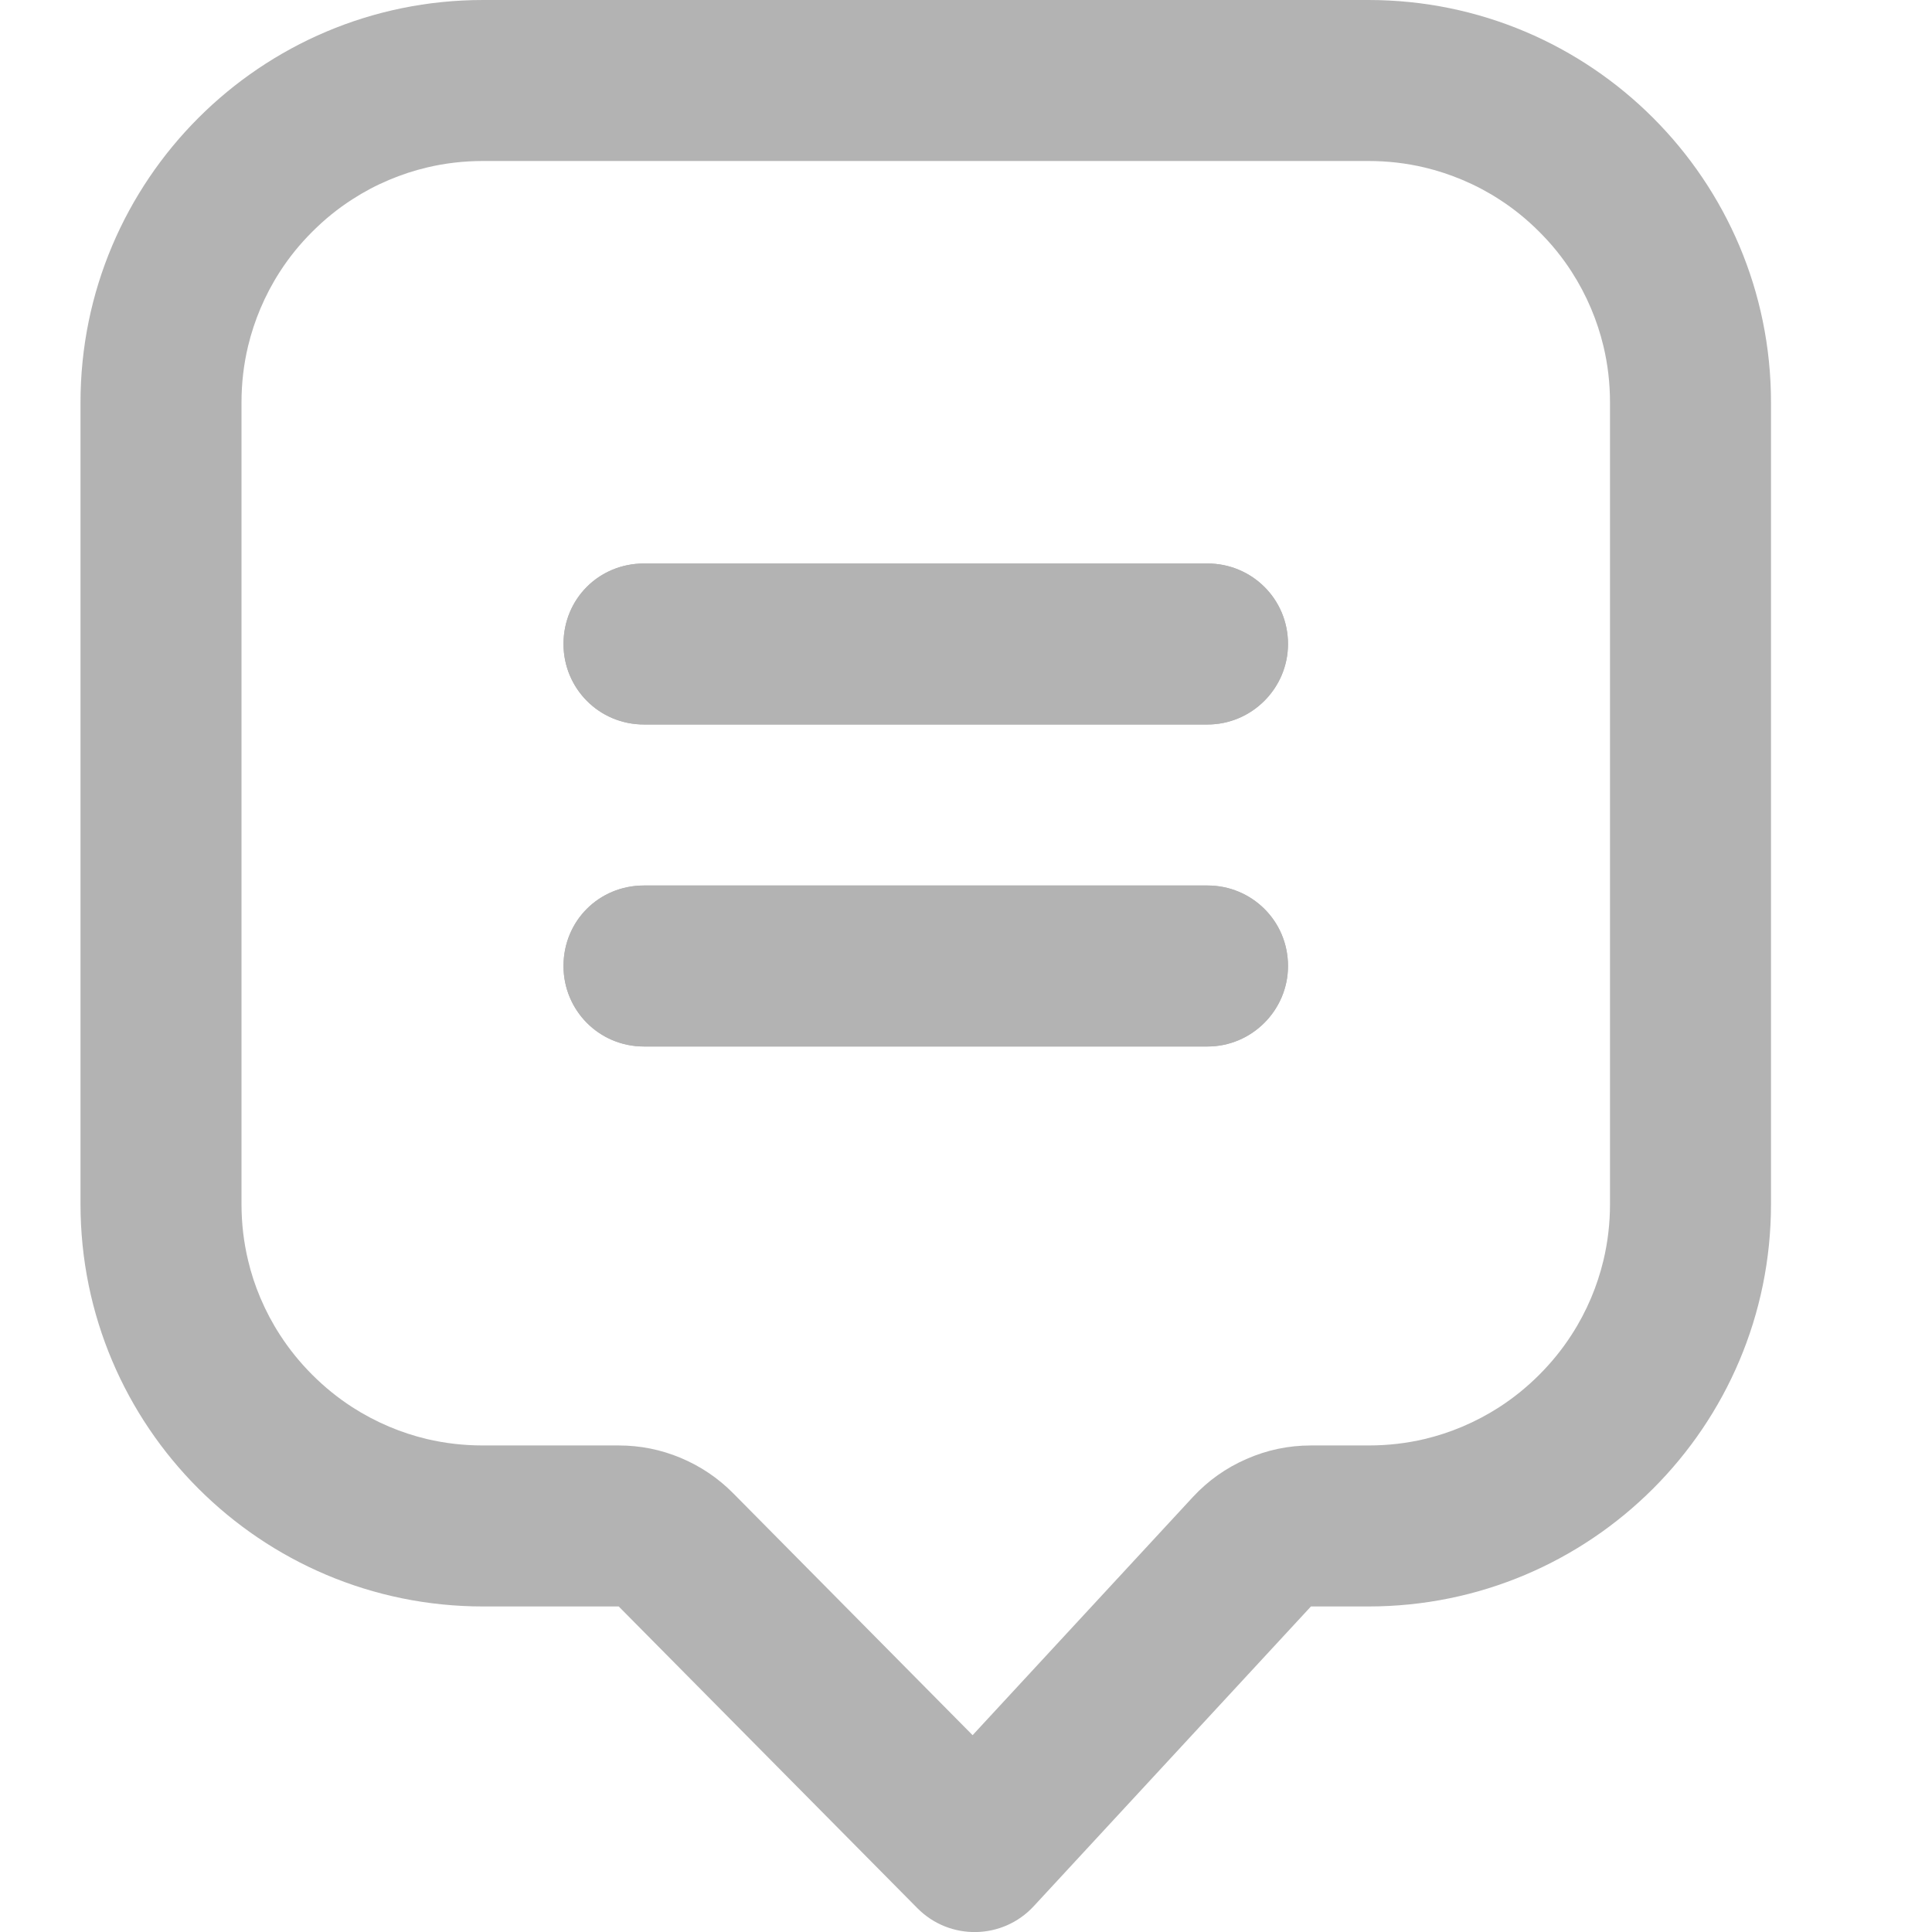 <svg viewBox="0 0 24 24.001" fill="none" xmlns="http://www.w3.org/2000/svg">
    <defs/>
    <rect transform="translate(0.5 0.5)" fill="#FFFFFF" fill-opacity="0"/>
    <g opacity="0.3">
        <mask id="mask_1_2145" fill="white">
            <path d="M6 0L17 0C19.762 0 22 2.239 22 5L22 14.957C22 17.718 19.762 19.956 17 19.956L16.285 19.956L12.841 23.68C12.454 24.098 11.797 24.109 11.396 23.704L7.686 19.956L6 19.956C3.239 19.956 1 17.718 1 14.957L1 5C1 2.239 3.239 0 6 0Z"
                  clip-rule="evenodd" fill="" fill-opacity="1" fill-rule="evenodd"/>
        </mask>
        <path d="M16.285 19.956L17 19.956C19.762 19.956 22 17.718 22 14.957L22 5C22 2.239 19.762 0 17 0L6 0C3.239 0 1 2.239 1 5L1 14.957C1 17.718 3.239 19.956 6 19.956L7.686 19.956L11.396 23.704C11.797 24.109 12.454 24.098 12.841 23.68L16.285 19.956ZM5.302 2.081Q5.641 2 6 2L17 2Q17.358 2 17.698 2.081Q17.937 2.138 18.167 2.235Q18.407 2.336 18.623 2.476Q18.891 2.648 19.121 2.879Q19.351 3.108 19.523 3.375Q19.663 3.592 19.765 3.833Q19.861 4.061 19.918 4.298Q20 4.639 20 5L20 14.957Q20 15.317 19.918 15.659Q19.861 15.896 19.765 16.124Q19.663 16.365 19.523 16.581Q19.351 16.848 19.121 17.078Q18.891 17.308 18.623 17.481Q18.407 17.62 18.167 17.722Q17.937 17.819 17.698 17.876Q17.359 17.956 17 17.956L16.285 17.956Q15.867 17.956 15.485 18.124Q15.101 18.291 14.817 18.598L12.082 21.555L9.107 18.549Q8.825 18.265 8.455 18.11Q8.086 17.956 7.686 17.956L6 17.956Q5.641 17.956 5.302 17.876Q5.063 17.819 4.833 17.722Q4.593 17.62 4.377 17.481Q4.109 17.308 3.879 17.078Q3.649 16.848 3.477 16.581Q3.337 16.365 3.235 16.124Q3.138 15.896 3.082 15.658Q3 15.317 3 14.957L3 5Q3 4.639 3.082 4.298Q3.139 4.061 3.235 3.833Q3.337 3.592 3.477 3.375Q3.649 3.108 3.879 2.879Q4.109 2.648 4.377 2.476Q4.593 2.336 4.833 2.235Q5.063 2.138 5.302 2.081Z"
              clip-rule="evenodd" fill="#000000" fill-opacity="1" fill-rule="evenodd"/>
        <path d="M8 7L15 7C15.55 7 16 7.44 16 8C16 8.55 15.55 9 15 9L8 9C7.44 9 7 8.55 7 8C7 7.44 7.44 7 8 7Z" fill="#000000" fill-opacity="1" fill-rule="nonzero"/>
        <path d="M8 7L15 7C15.55 7 16 7.44 16 8C16 8.55 15.55 9 15 9L8 9C7.44 9 7 8.55 7 8C7 7.44 7.44 7 8 7Z" fill="#000000" fill-opacity="1" fill-rule="nonzero"/>
        <path d="M8 11L15 11C15.55 11 16 11.44 16 12C16 12.55 15.55 13 15 13L8 13C7.44 13 7 12.55 7 12C7 11.44 7.44 11 8 11Z" fill="#000000" fill-opacity="1" fill-rule="nonzero"/>
        <path d="M8 11L15 11C15.55 11 16 11.44 16 12C16 12.55 15.55 13 15 13L8 13C7.44 13 7 12.55 7 12C7 11.44 7.44 11 8 11Z" fill="#000000" fill-opacity="1" fill-rule="nonzero"/>
    </g>
</svg>
